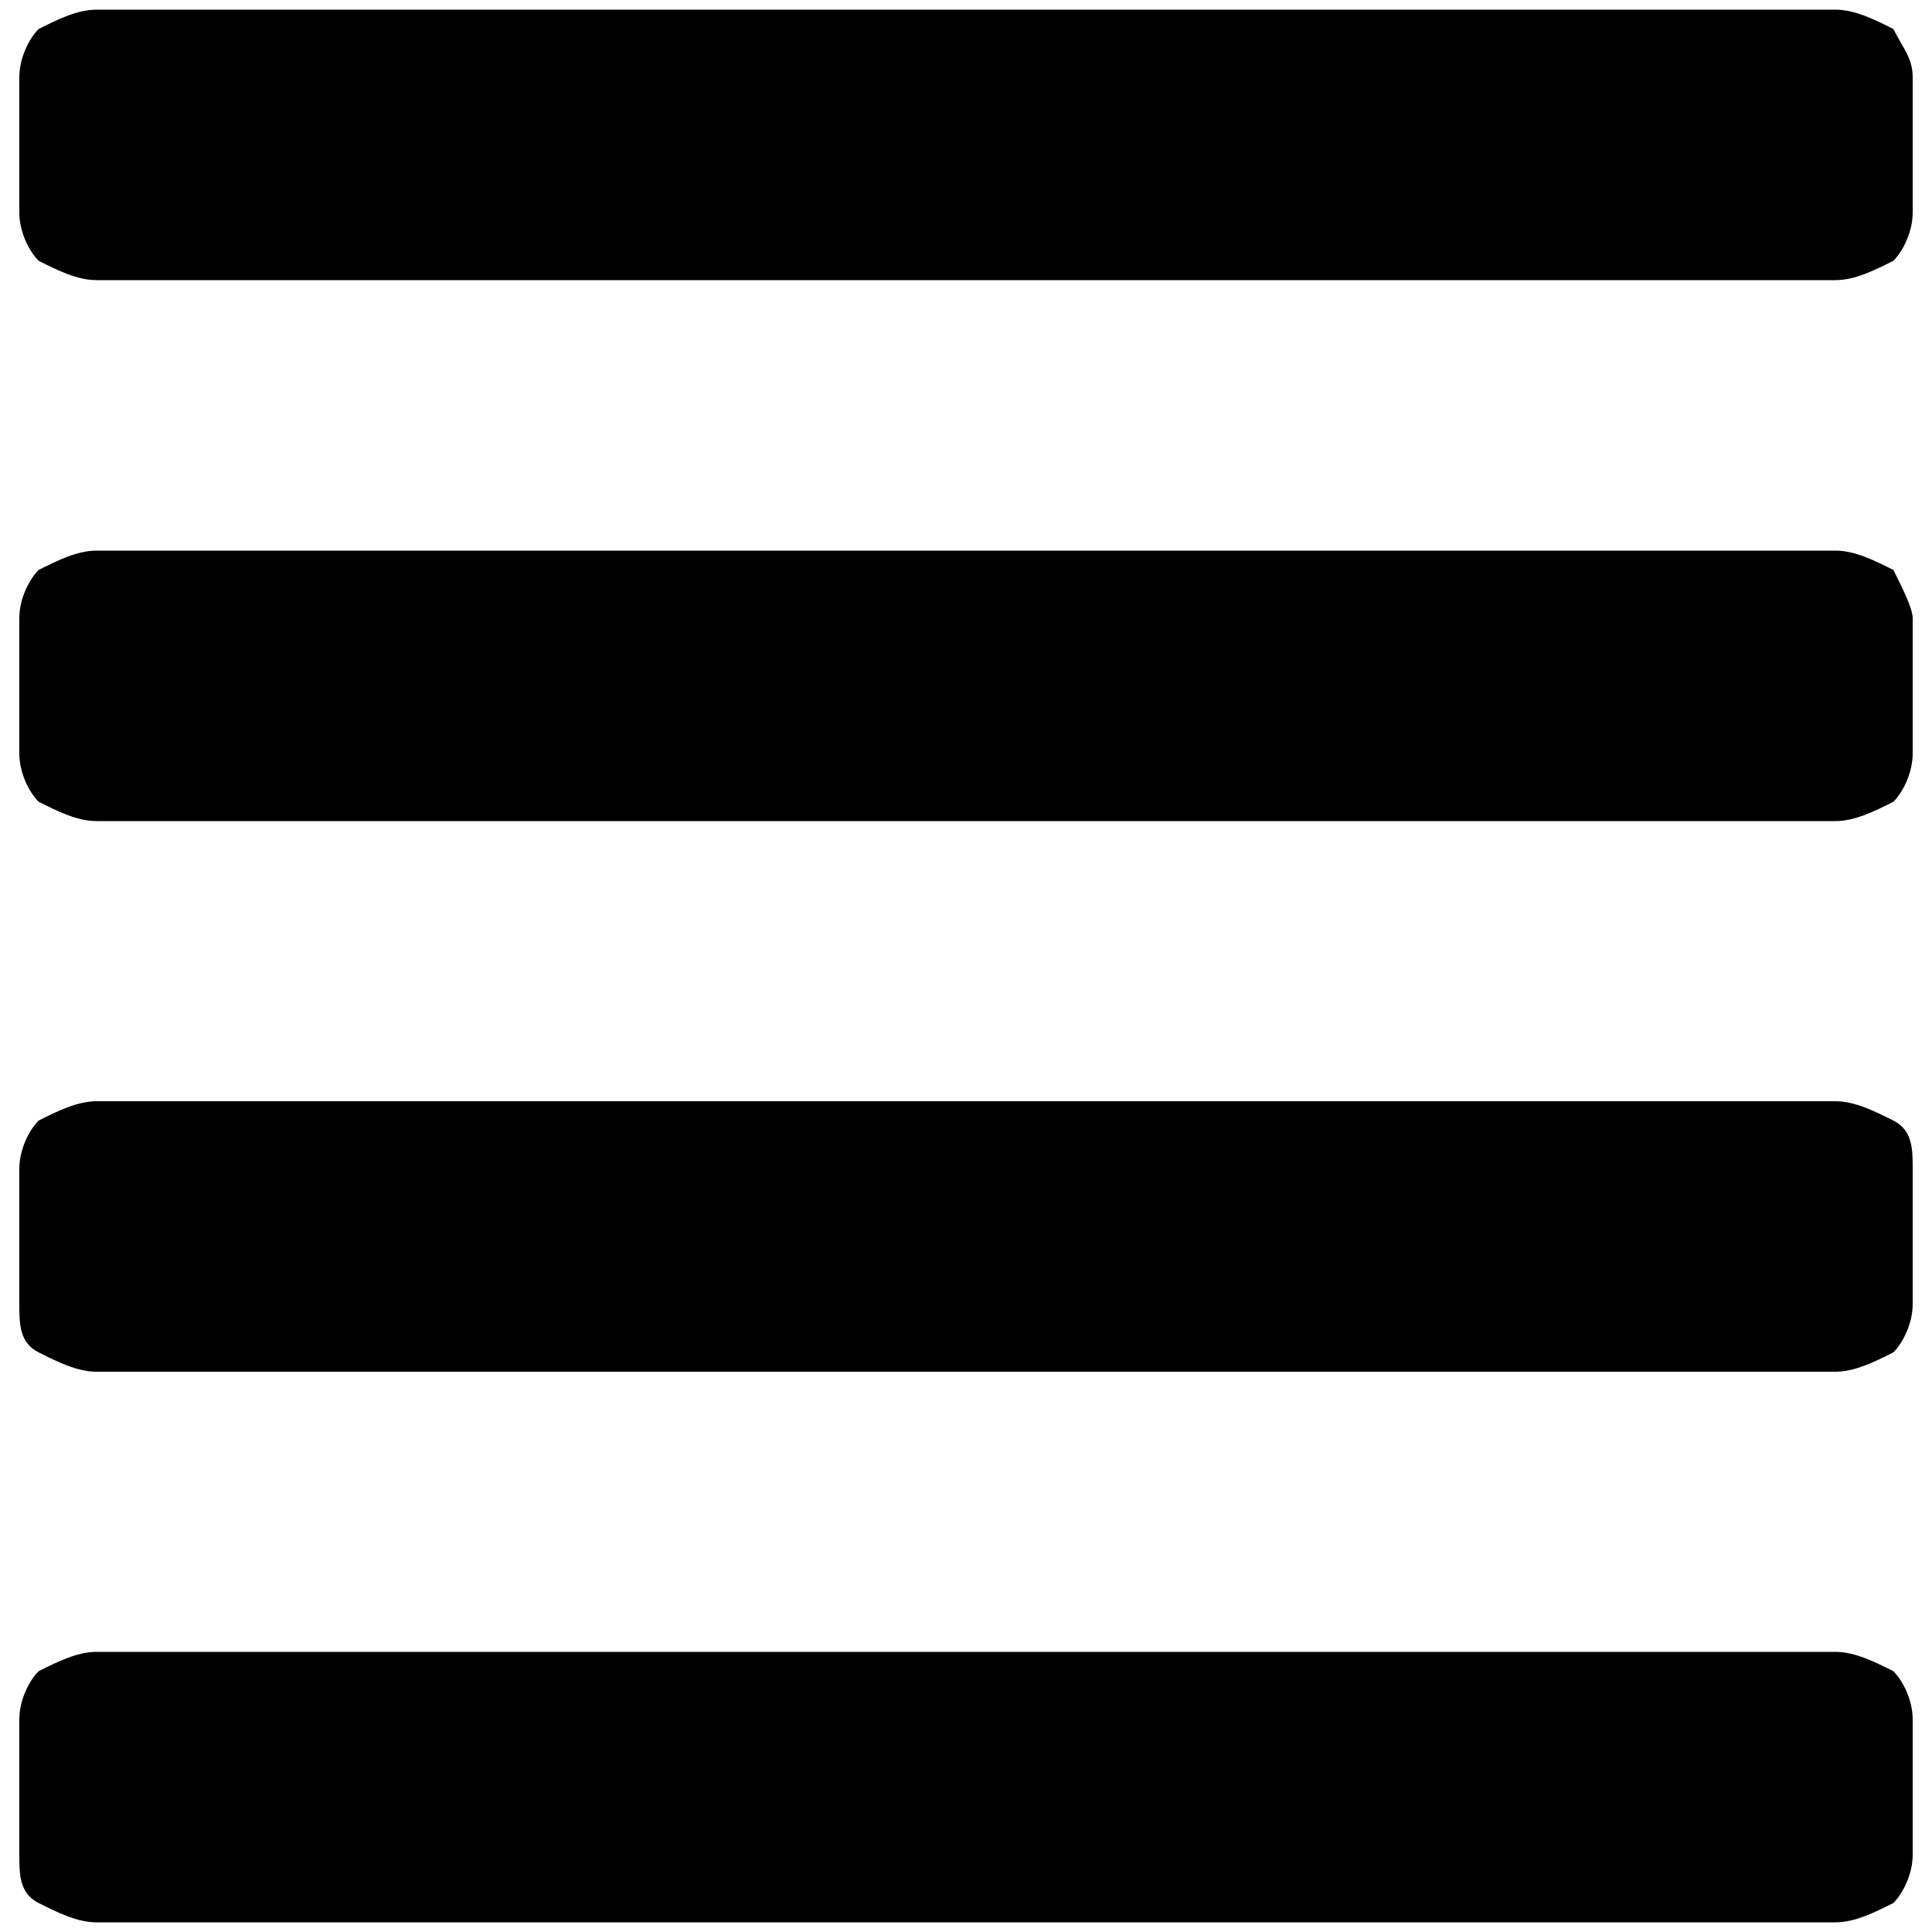 <?xml version="1.0" encoding="utf-8"?>
<!-- Generator: Adobe Illustrator 21.1.0, SVG Export Plug-In . SVG Version: 6.00 Build 0)  -->
<svg version="1.1" id="Layer_1" xmlns="http://www.w3.org/2000/svg" xmlns:xlink="http://www.w3.org/1999/xlink" x="0px" y="0px"
	 viewBox="0 0 20 20" style="enable-background:new 0 0 20 20;" xml:space="preserve">
<g>
	<path d="M19.8,0.8v1.4c0,0.2-0.1,0.4-0.2,0.5c-0.2,0.1-0.4,0.2-0.6,0.2H1c-0.2,0-0.4-0.1-0.6-0.2C0.3,2.6,0.2,2.4,0.2,2.2V0.8
		c0-0.2,0.1-0.4,0.2-0.5C0.6,0.2,0.8,0.1,1,0.1h18c0.2,0,0.4,0.1,0.6,0.2C19.7,0.5,19.8,0.6,19.8,0.8z M19.8,6.4v1.4
		c0,0.2-0.1,0.4-0.2,0.5c-0.2,0.1-0.4,0.2-0.6,0.2H1c-0.2,0-0.4-0.1-0.6-0.2C0.3,8.2,0.2,8,0.2,7.8V6.4c0-0.2,0.1-0.4,0.2-0.5
		C0.6,5.8,0.8,5.7,1,5.7h18c0.2,0,0.4,0.1,0.6,0.2C19.7,6.1,19.8,6.3,19.8,6.4z M19.8,12.1v1.4c0,0.2-0.1,0.4-0.2,0.5
		c-0.2,0.1-0.4,0.2-0.6,0.2H1c-0.2,0-0.4-0.1-0.6-0.2c-0.2-0.1-0.2-0.3-0.2-0.5v-1.4c0-0.2,0.1-0.4,0.2-0.5c0.2-0.1,0.4-0.2,0.6-0.2
		h18c0.2,0,0.4,0.1,0.6,0.2S19.8,11.9,19.8,12.1z M19.8,17.8v1.4c0,0.2-0.1,0.4-0.2,0.5c-0.2,0.1-0.4,0.2-0.6,0.2H1
		c-0.2,0-0.4-0.1-0.6-0.2c-0.2-0.1-0.2-0.3-0.2-0.5v-1.4c0-0.2,0.1-0.4,0.2-0.5c0.2-0.1,0.4-0.2,0.6-0.2h18c0.2,0,0.4,0.1,0.6,0.2
		C19.7,17.4,19.8,17.6,19.8,17.8z"/>
</g>
</svg>
